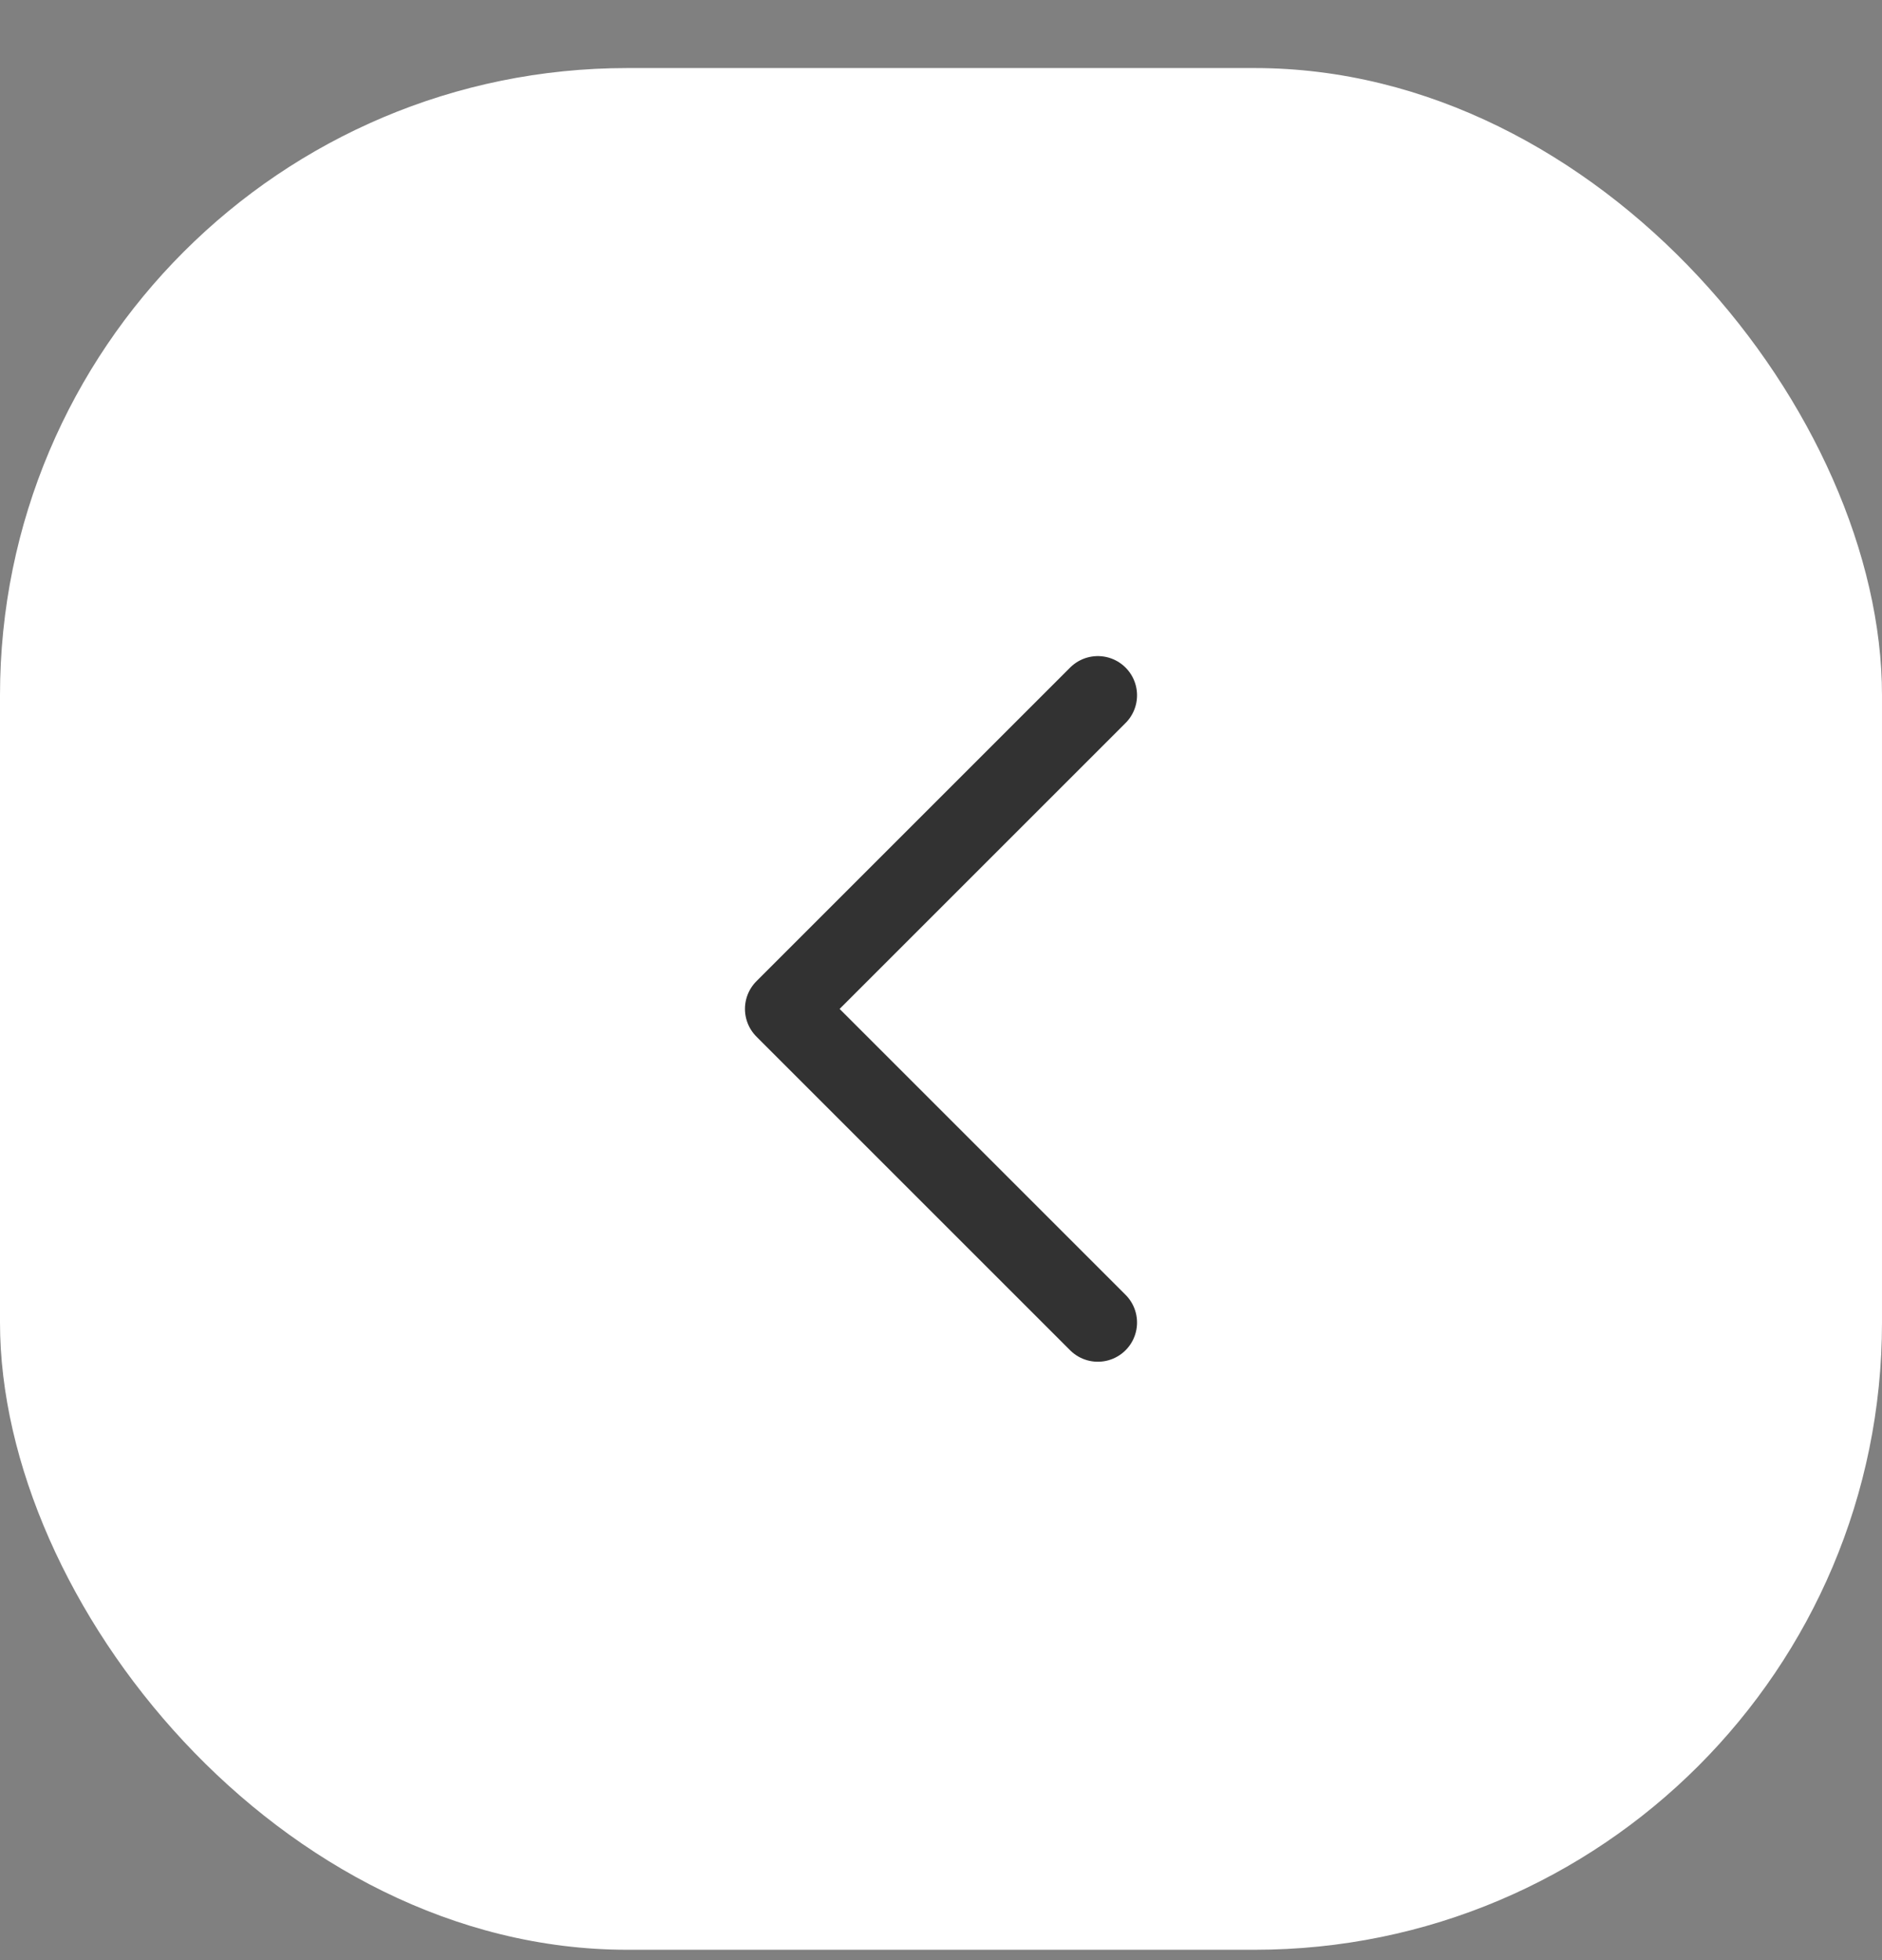 <svg width="24" height="25" viewBox="0 0 24 25" fill="none" xmlns="http://www.w3.org/2000/svg">
<rect x="0" y="0" width="24" height="25" fill="#808080" stroke="none"/>
<rect y="0.868" width="24" height="24" rx="8" fill="white"/>
<path d="M14 8.868L10 12.868L14 16.868" stroke="#323232" stroke-linecap="round" stroke-linejoin="round"/>
</svg>
